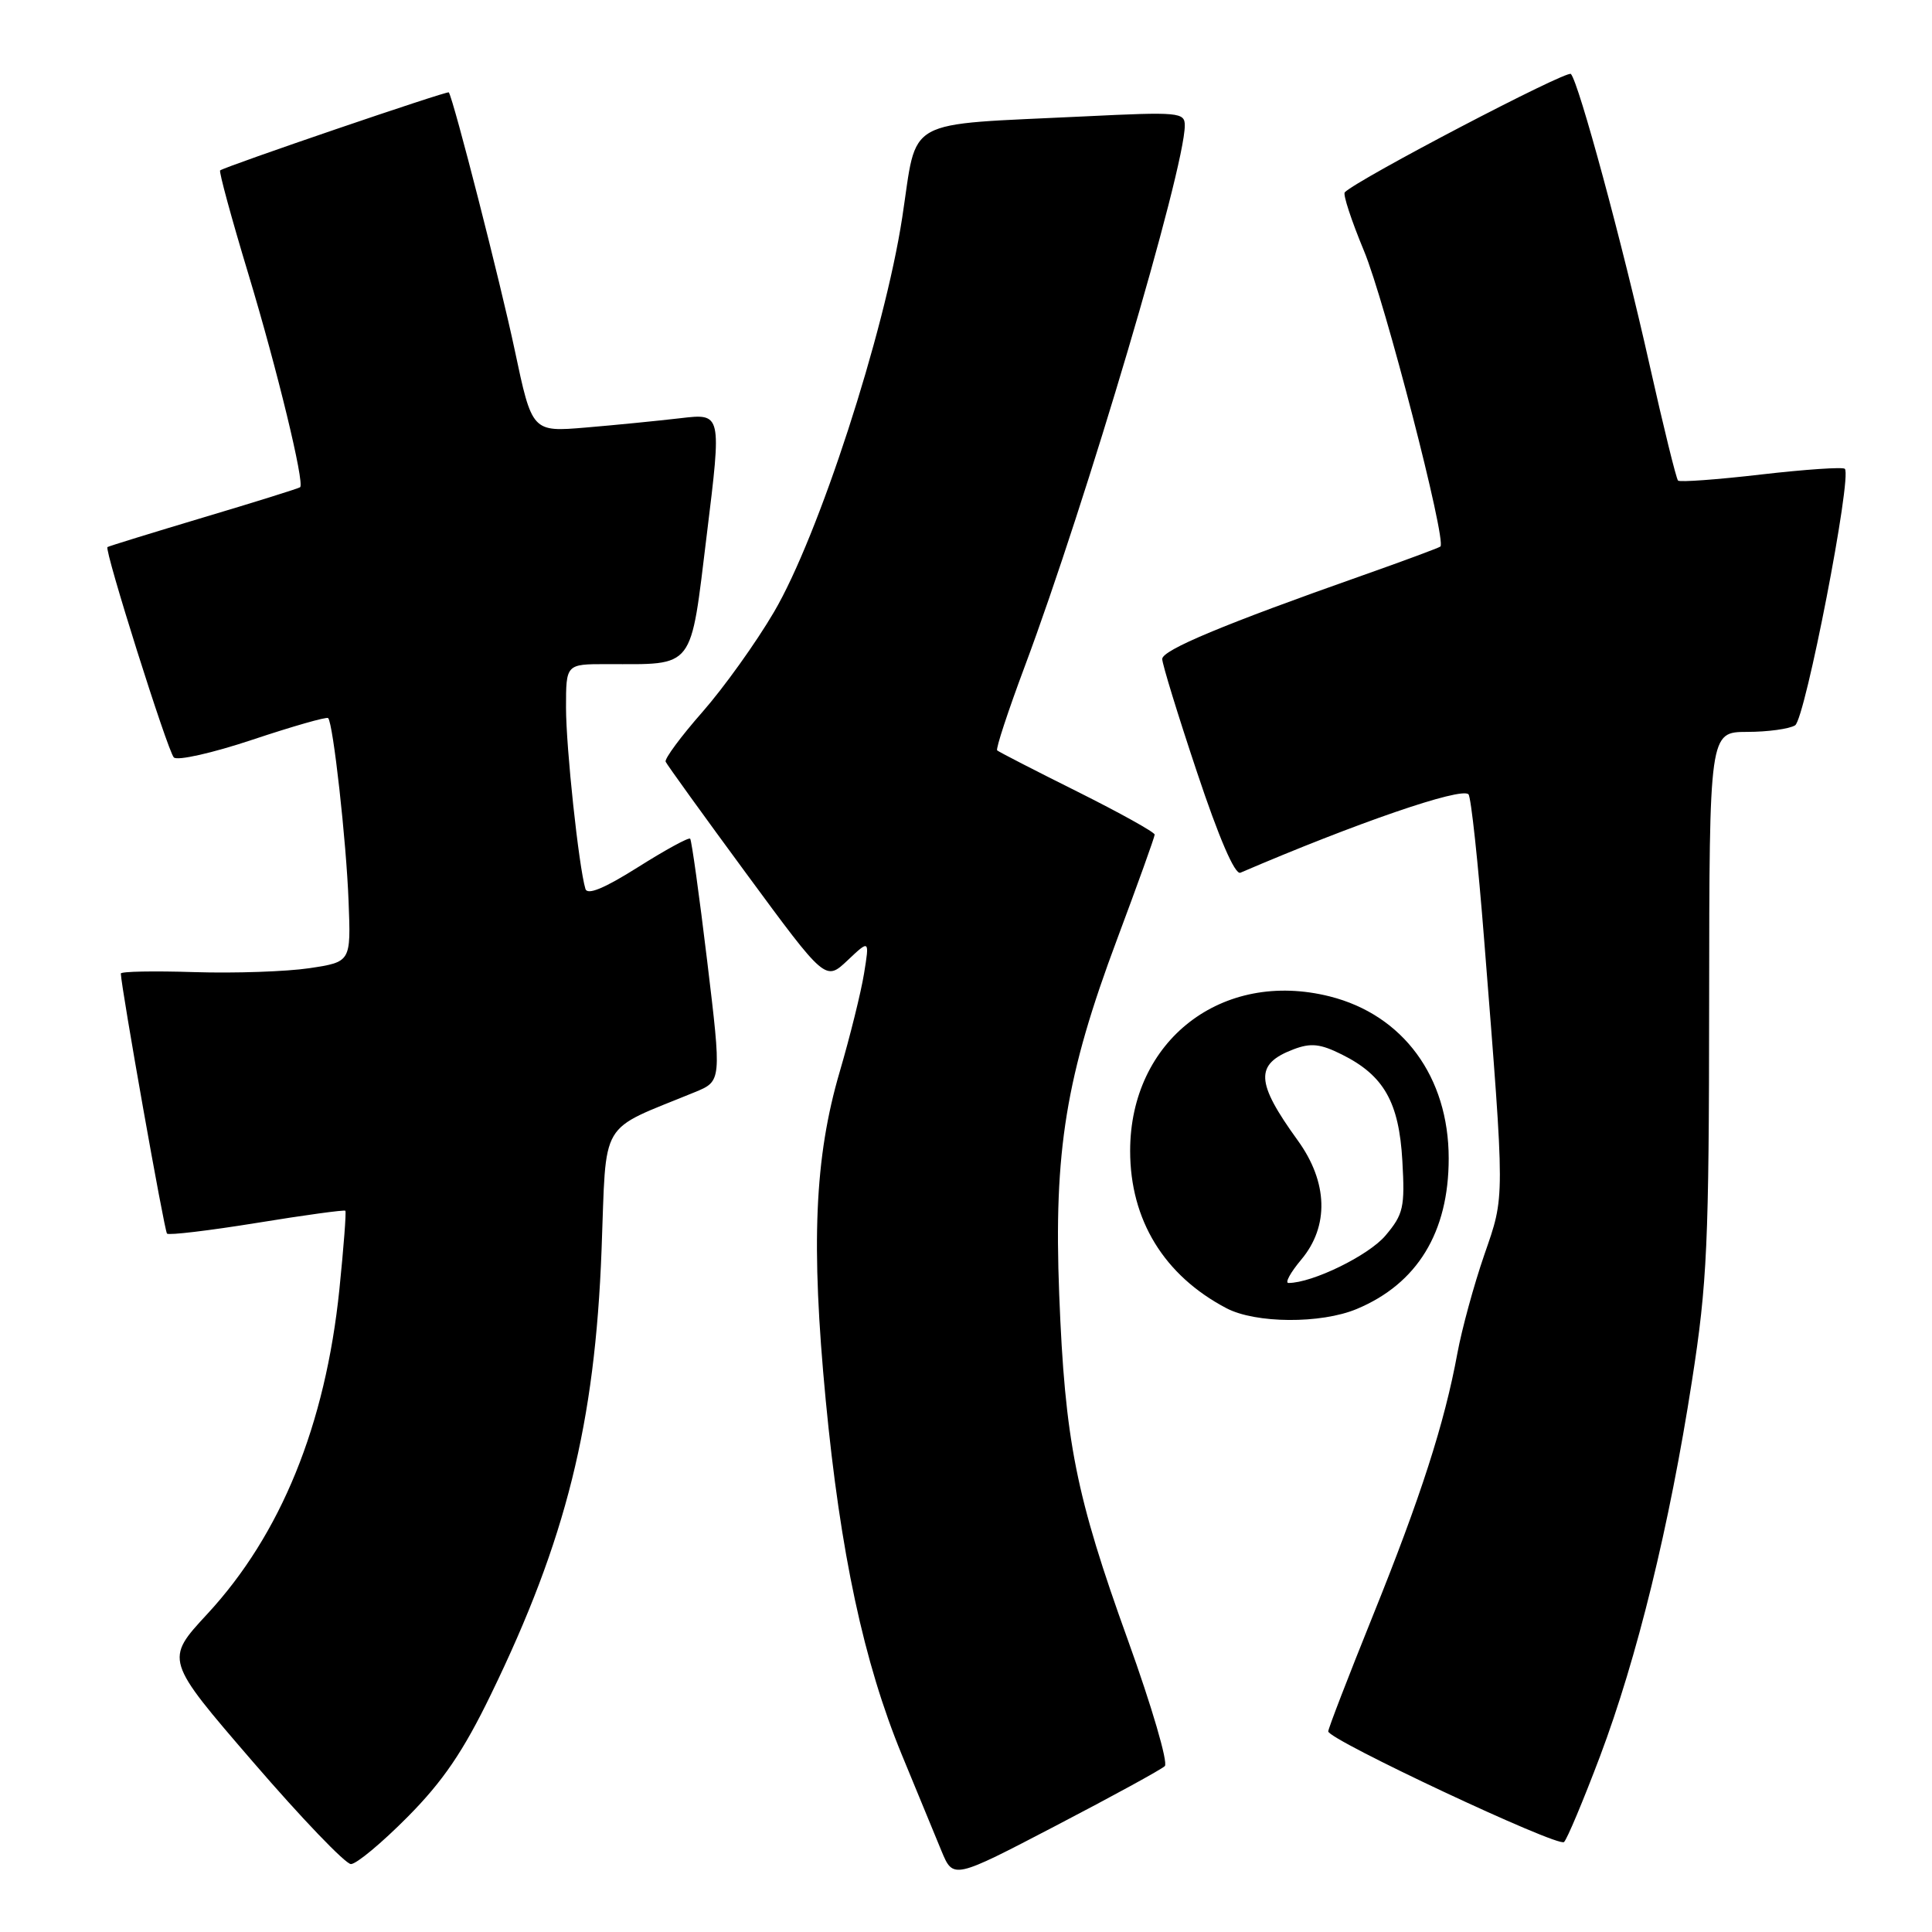 <?xml version="1.0" encoding="UTF-8" standalone="no"?>
<!DOCTYPE svg PUBLIC "-//W3C//DTD SVG 1.1//EN" "http://www.w3.org/Graphics/SVG/1.1/DTD/svg11.dtd" >
<svg xmlns="http://www.w3.org/2000/svg" xmlns:xlink="http://www.w3.org/1999/xlink" version="1.1" viewBox="0 0 256 256">
 <g >
 <path fill="currentColor"
d=" M 154.34 234.02 C 154.81 233.58 152.61 226.08 149.47 217.37 C 142.55 198.19 141.11 190.97 140.35 171.50 C 139.61 152.48 141.23 142.58 148.03 124.43 C 150.76 117.13 153.00 110.90 153.00 110.59 C 153.00 110.27 148.39 107.71 142.75 104.89 C 137.11 102.08 132.33 99.62 132.13 99.43 C 131.92 99.24 133.57 94.23 135.79 88.29 C 143.91 66.57 156.97 22.44 156.99 16.64 C 157.00 14.88 156.24 14.81 143.75 15.42 C 119.36 16.61 121.62 15.36 119.55 28.82 C 117.20 44.16 108.45 71.07 102.56 81.09 C 100.17 85.17 95.89 91.14 93.06 94.36 C 90.23 97.58 88.04 100.54 88.20 100.93 C 88.37 101.32 93.20 108.02 98.94 115.82 C 109.38 130.01 109.38 130.01 112.30 127.26 C 115.22 124.50 115.22 124.50 114.49 129.00 C 114.09 131.47 112.64 137.32 111.27 142.00 C 107.93 153.38 107.44 164.87 109.41 185.50 C 111.35 205.78 114.46 220.28 119.49 232.50 C 121.53 237.45 123.90 243.19 124.75 245.26 C 126.31 249.01 126.31 249.01 139.90 241.92 C 147.38 238.02 153.88 234.47 154.34 234.02 Z  M 54.01 240.75 C 58.70 236.02 61.39 232.07 65.06 224.50 C 75.01 204.03 78.84 188.64 79.71 165.62 C 80.39 147.97 79.18 150.01 92.06 144.72 C 95.62 143.26 95.62 143.26 93.71 127.38 C 92.66 118.65 91.64 111.33 91.45 111.13 C 91.25 110.93 88.14 112.63 84.53 114.91 C 80.07 117.72 77.83 118.65 77.57 117.78 C 76.69 114.84 75.00 99.08 75.00 93.75 C 75.00 88.00 75.00 88.00 80.37 88.00 C 92.18 88.00 91.43 88.97 93.66 70.79 C 95.63 54.77 95.63 54.77 90.19 55.41 C 87.20 55.76 81.55 56.32 77.63 56.65 C 70.50 57.25 70.50 57.25 68.20 46.37 C 66.33 37.53 60.13 13.28 59.47 12.24 C 59.32 11.99 29.91 22.03 29.17 22.58 C 28.99 22.72 30.67 28.91 32.92 36.34 C 36.74 48.99 40.37 63.97 39.77 64.56 C 39.62 64.70 33.88 66.50 27.00 68.55 C 20.12 70.61 14.38 72.38 14.24 72.49 C 13.79 72.83 22.19 99.45 23.03 100.36 C 23.47 100.84 28.17 99.78 33.47 98.01 C 38.78 96.24 43.29 94.95 43.48 95.15 C 44.14 95.81 45.89 111.45 46.19 119.48 C 46.50 127.46 46.50 127.46 41.00 128.29 C 37.98 128.74 31.11 128.98 25.75 128.81 C 20.39 128.64 16.00 128.72 16.01 129.00 C 16.07 130.92 21.78 163.11 22.13 163.46 C 22.37 163.70 27.73 163.06 34.03 162.04 C 40.34 161.01 45.62 160.29 45.76 160.43 C 45.90 160.56 45.54 165.26 44.97 170.86 C 43.12 188.82 37.22 203.33 27.46 213.87 C 21.85 219.93 21.85 219.93 33.52 233.46 C 39.94 240.91 45.78 247.00 46.50 247.00 C 47.23 247.00 50.60 244.19 54.01 240.75 Z  M 212.00 232.75 C 216.92 219.69 221.21 202.21 224.19 183.00 C 226.22 169.99 226.45 164.82 226.47 132.75 C 226.50 97.00 226.50 97.00 231.50 96.98 C 234.25 96.98 237.11 96.58 237.86 96.11 C 239.20 95.26 245.44 63.11 244.45 62.12 C 244.19 61.86 239.21 62.20 233.38 62.87 C 227.54 63.55 222.58 63.91 222.35 63.68 C 222.11 63.44 220.41 56.53 218.57 48.32 C 214.97 32.23 209.20 10.93 208.15 9.80 C 207.63 9.25 179.93 23.73 178.19 25.48 C 177.92 25.74 179.07 29.23 180.73 33.23 C 183.49 39.84 191.72 71.69 190.86 72.42 C 190.66 72.59 186.00 74.32 180.50 76.26 C 162.20 82.71 154.00 86.13 154.00 87.32 C 154.00 87.97 156.07 94.72 158.61 102.32 C 161.51 111.02 163.63 115.95 164.36 115.64 C 179.69 109.06 193.61 104.27 194.58 105.25 C 194.92 105.58 195.86 114.33 196.67 124.68 C 199.43 159.57 199.43 158.30 196.67 166.29 C 195.30 170.26 193.70 176.12 193.11 179.32 C 191.41 188.58 188.24 198.41 181.90 214.12 C 178.66 222.16 176.00 229.04 176.00 229.42 C 176.00 230.51 206.43 244.80 207.24 244.08 C 207.64 243.72 209.78 238.62 212.00 232.75 Z  M 179.77 173.45 C 187.80 170.10 191.96 163.29 191.96 153.50 C 191.96 142.70 185.92 134.48 176.20 132.03 C 161.93 128.44 149.75 137.86 149.75 152.50 C 149.75 161.65 154.24 169.00 162.50 173.34 C 166.37 175.38 175.03 175.43 179.77 173.45 Z  M 172.41 166.92 C 176.14 162.49 175.97 156.64 171.95 151.10 C 166.36 143.37 166.25 141.00 171.40 139.04 C 173.69 138.17 174.95 138.30 177.81 139.73 C 183.37 142.50 185.38 146.03 185.82 153.83 C 186.17 159.97 185.96 160.90 183.59 163.71 C 181.37 166.35 173.91 170.00 170.73 170.00 C 170.23 170.00 170.99 168.62 172.41 166.92 Z "/>
</g>
</svg>